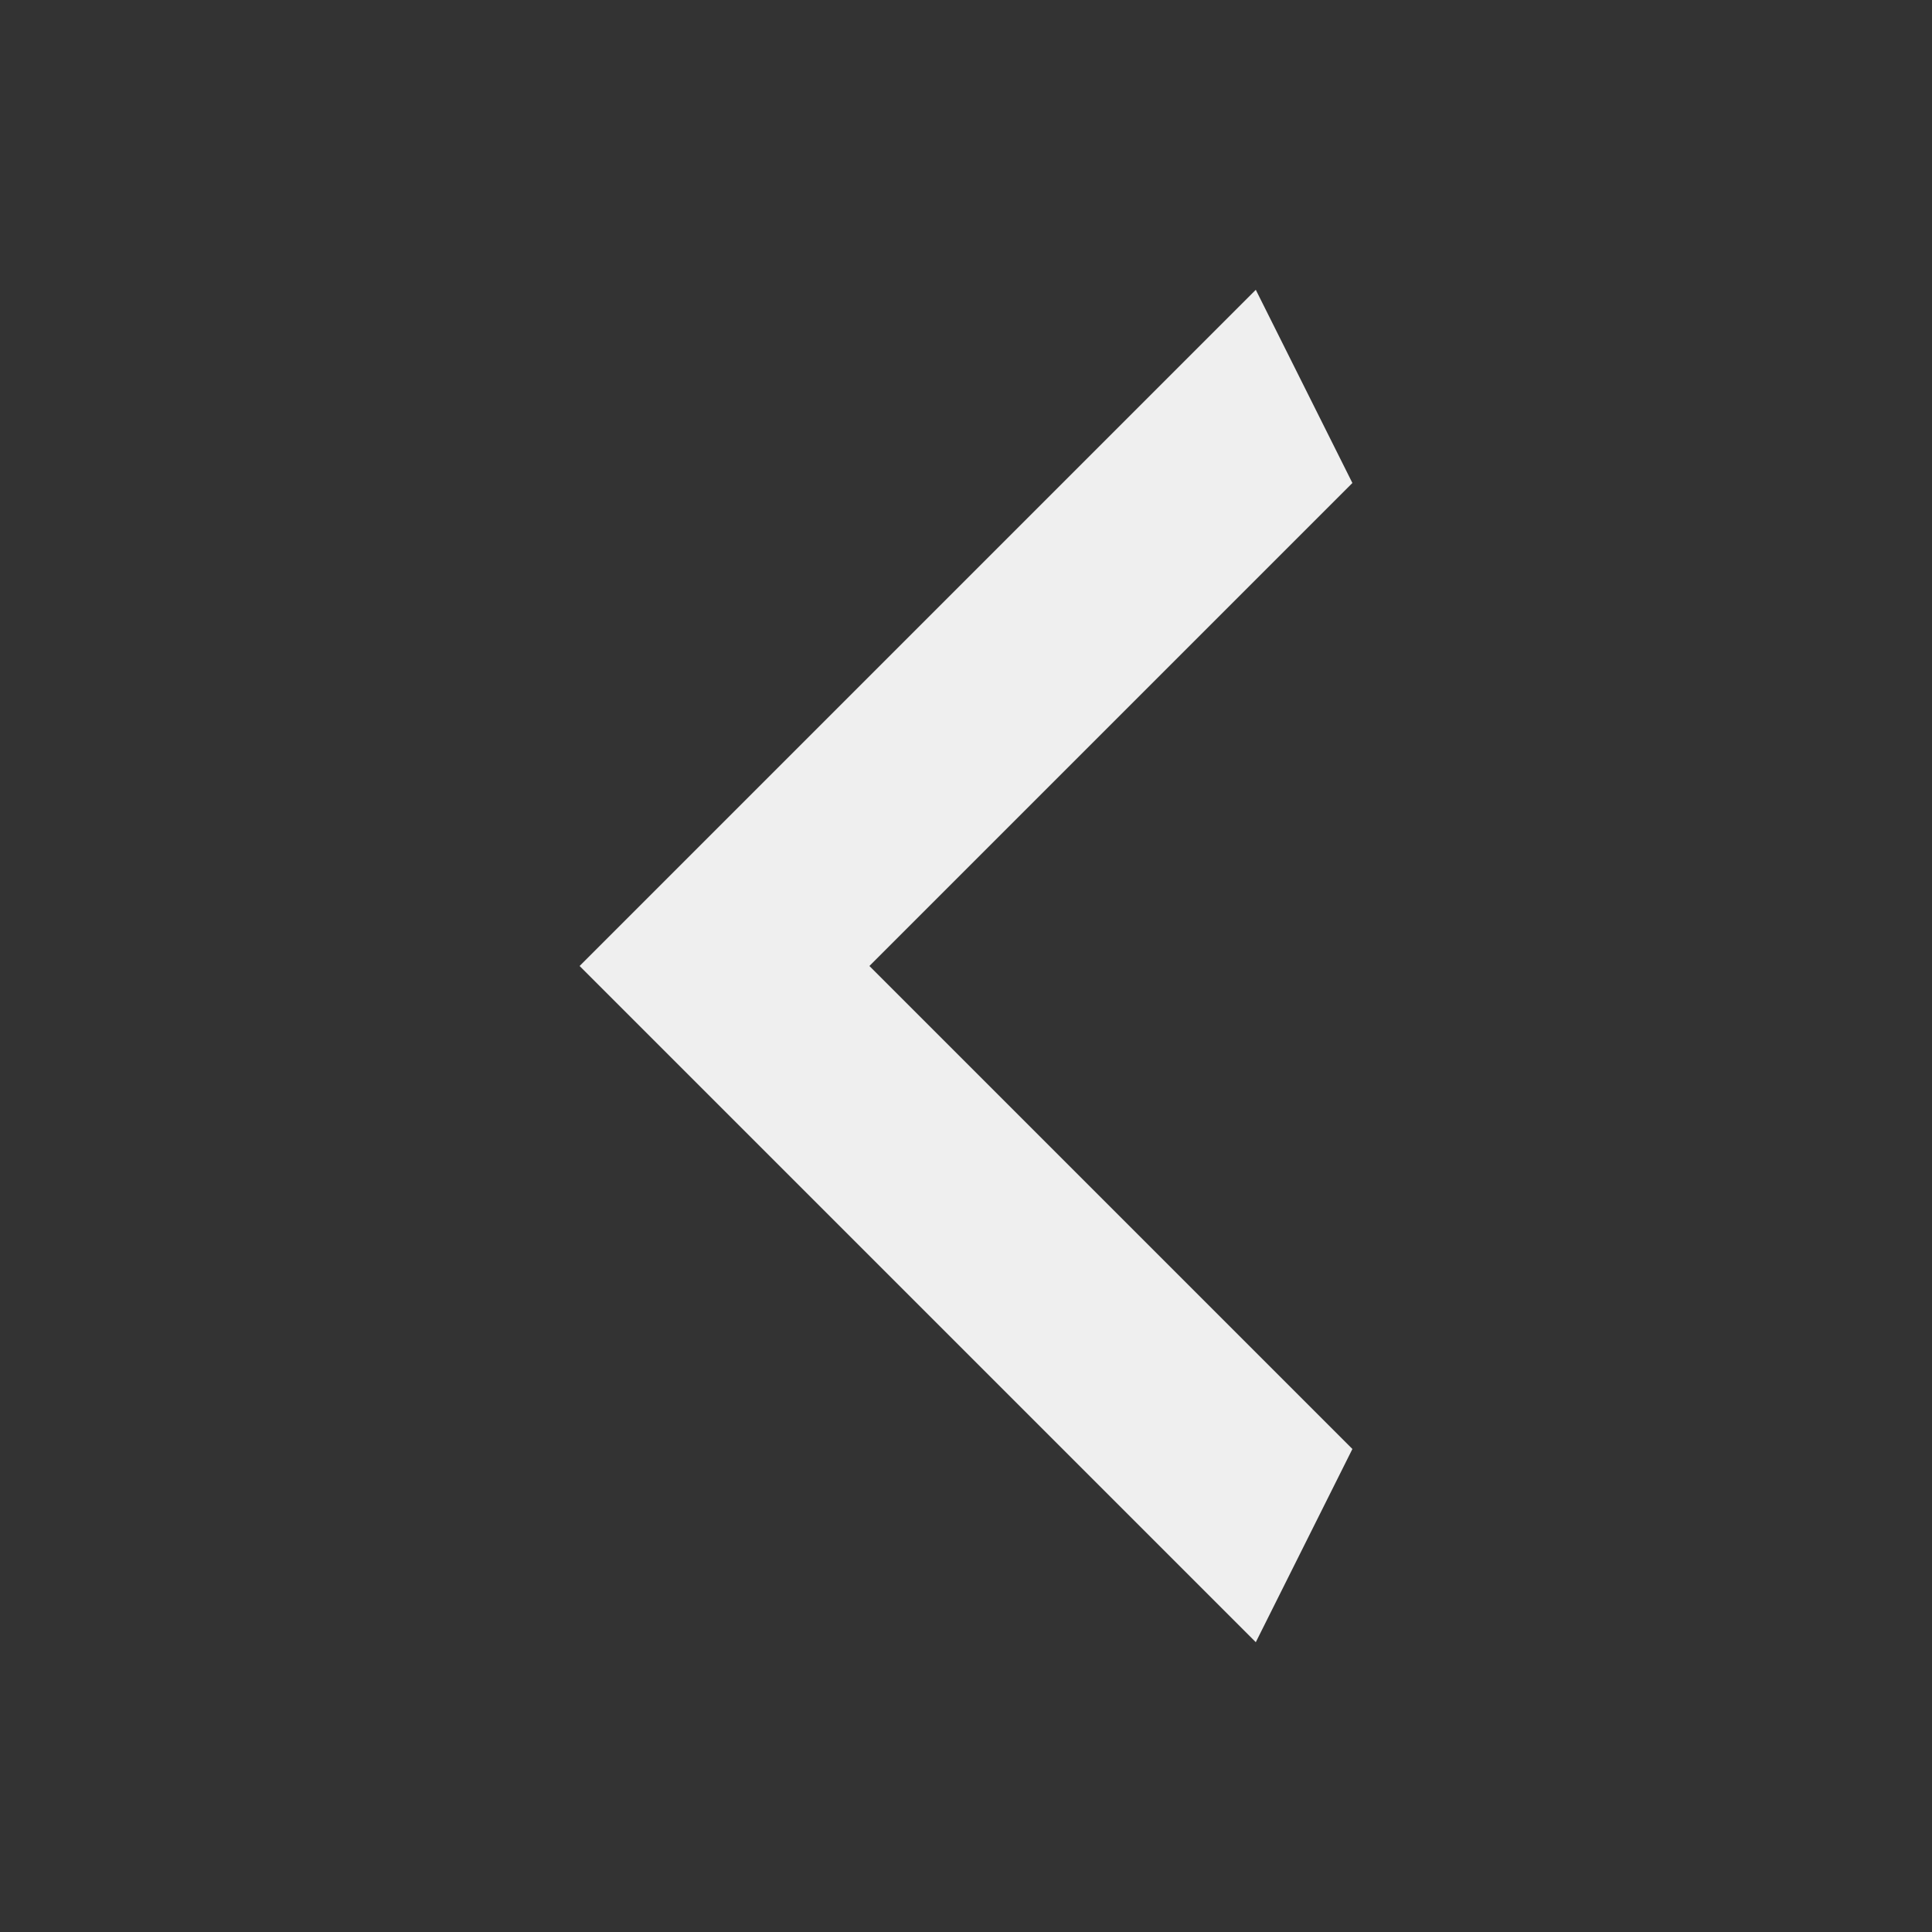 <svg width="20" height="20" viewBox="0 0 20 20" fill="none" xmlns="http://www.w3.org/2000/svg">
<rect x="0" y="0" width="20" height="20" fill="#333333" stroke="none"/>
<path d="M14 5L9 10L14 15L13 17L6 10L13 3L14 5Z" fill="#EFEFEF"/>
</svg>
